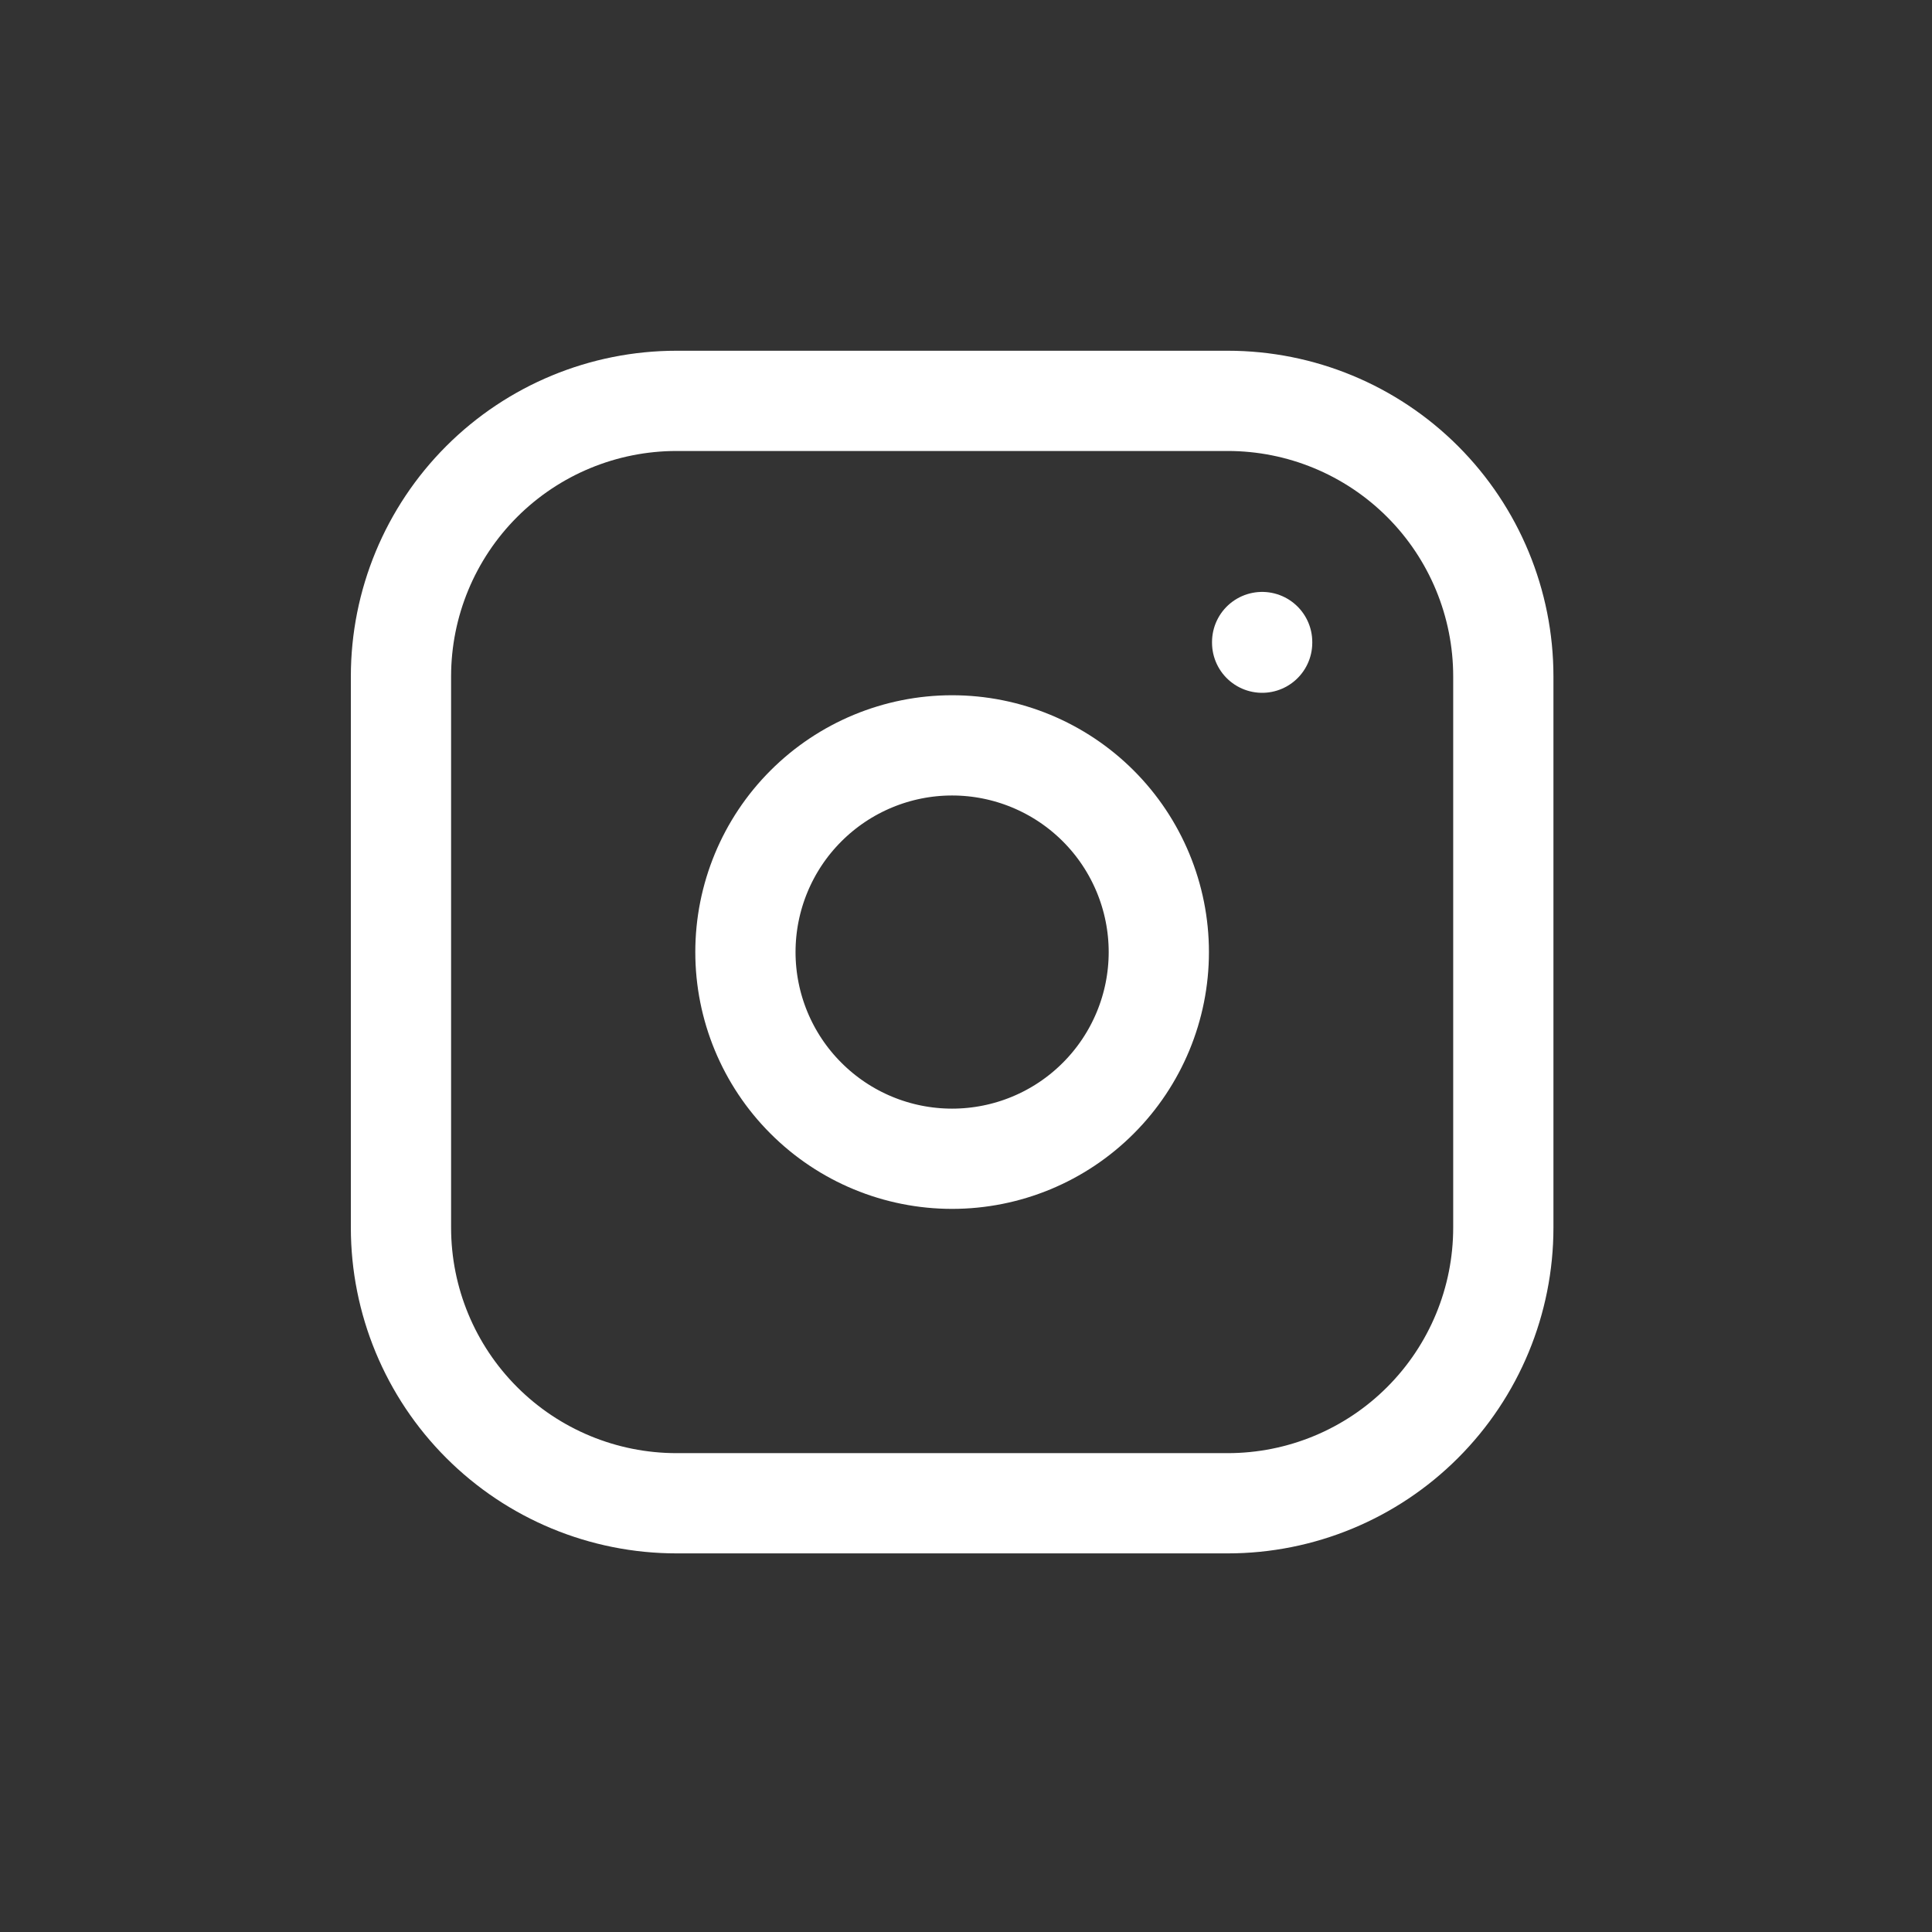 <svg width="35" height="35" viewBox="0 0 35 35" fill="none" xmlns="http://www.w3.org/2000/svg">
<rect x="0" y="0" width="35" height="35" fill="#333333" stroke="none"/>
<g id="Frame 69">
<g id="Group 26">
<g id="Group">
<path id="Vector" d="M7.264 12.254C7.264 10.93 7.79 9.66 8.726 8.724C9.662 7.788 10.932 7.262 12.256 7.262H22.242C23.566 7.262 24.836 7.788 25.772 8.724C26.708 9.66 27.234 10.93 27.234 12.254V22.24C27.234 23.564 26.708 24.834 25.772 25.77C24.836 26.707 23.566 27.233 22.242 27.233H12.256C10.932 27.233 9.662 26.707 8.726 25.77C7.79 24.834 7.264 23.564 7.264 22.24V12.254Z" stroke="white" stroke-width="1.816" stroke-linecap="round" stroke-linejoin="round"/>
<path id="Vector_2" d="M22.865 11.631V11.643M13.504 17.248C13.504 18.241 13.898 19.193 14.601 19.895C15.303 20.598 16.255 20.992 17.248 20.992C18.241 20.992 19.194 20.598 19.896 19.895C20.598 19.193 20.993 18.241 20.993 17.248C20.993 16.255 20.598 15.302 19.896 14.6C19.194 13.898 18.241 13.503 17.248 13.503C16.255 13.503 15.303 13.898 14.601 14.6C13.898 15.302 13.504 16.255 13.504 17.248Z" stroke="white" stroke-width="1.816" stroke-linecap="round" stroke-linejoin="round"/>
</g>
</g>
</g>
</svg>
